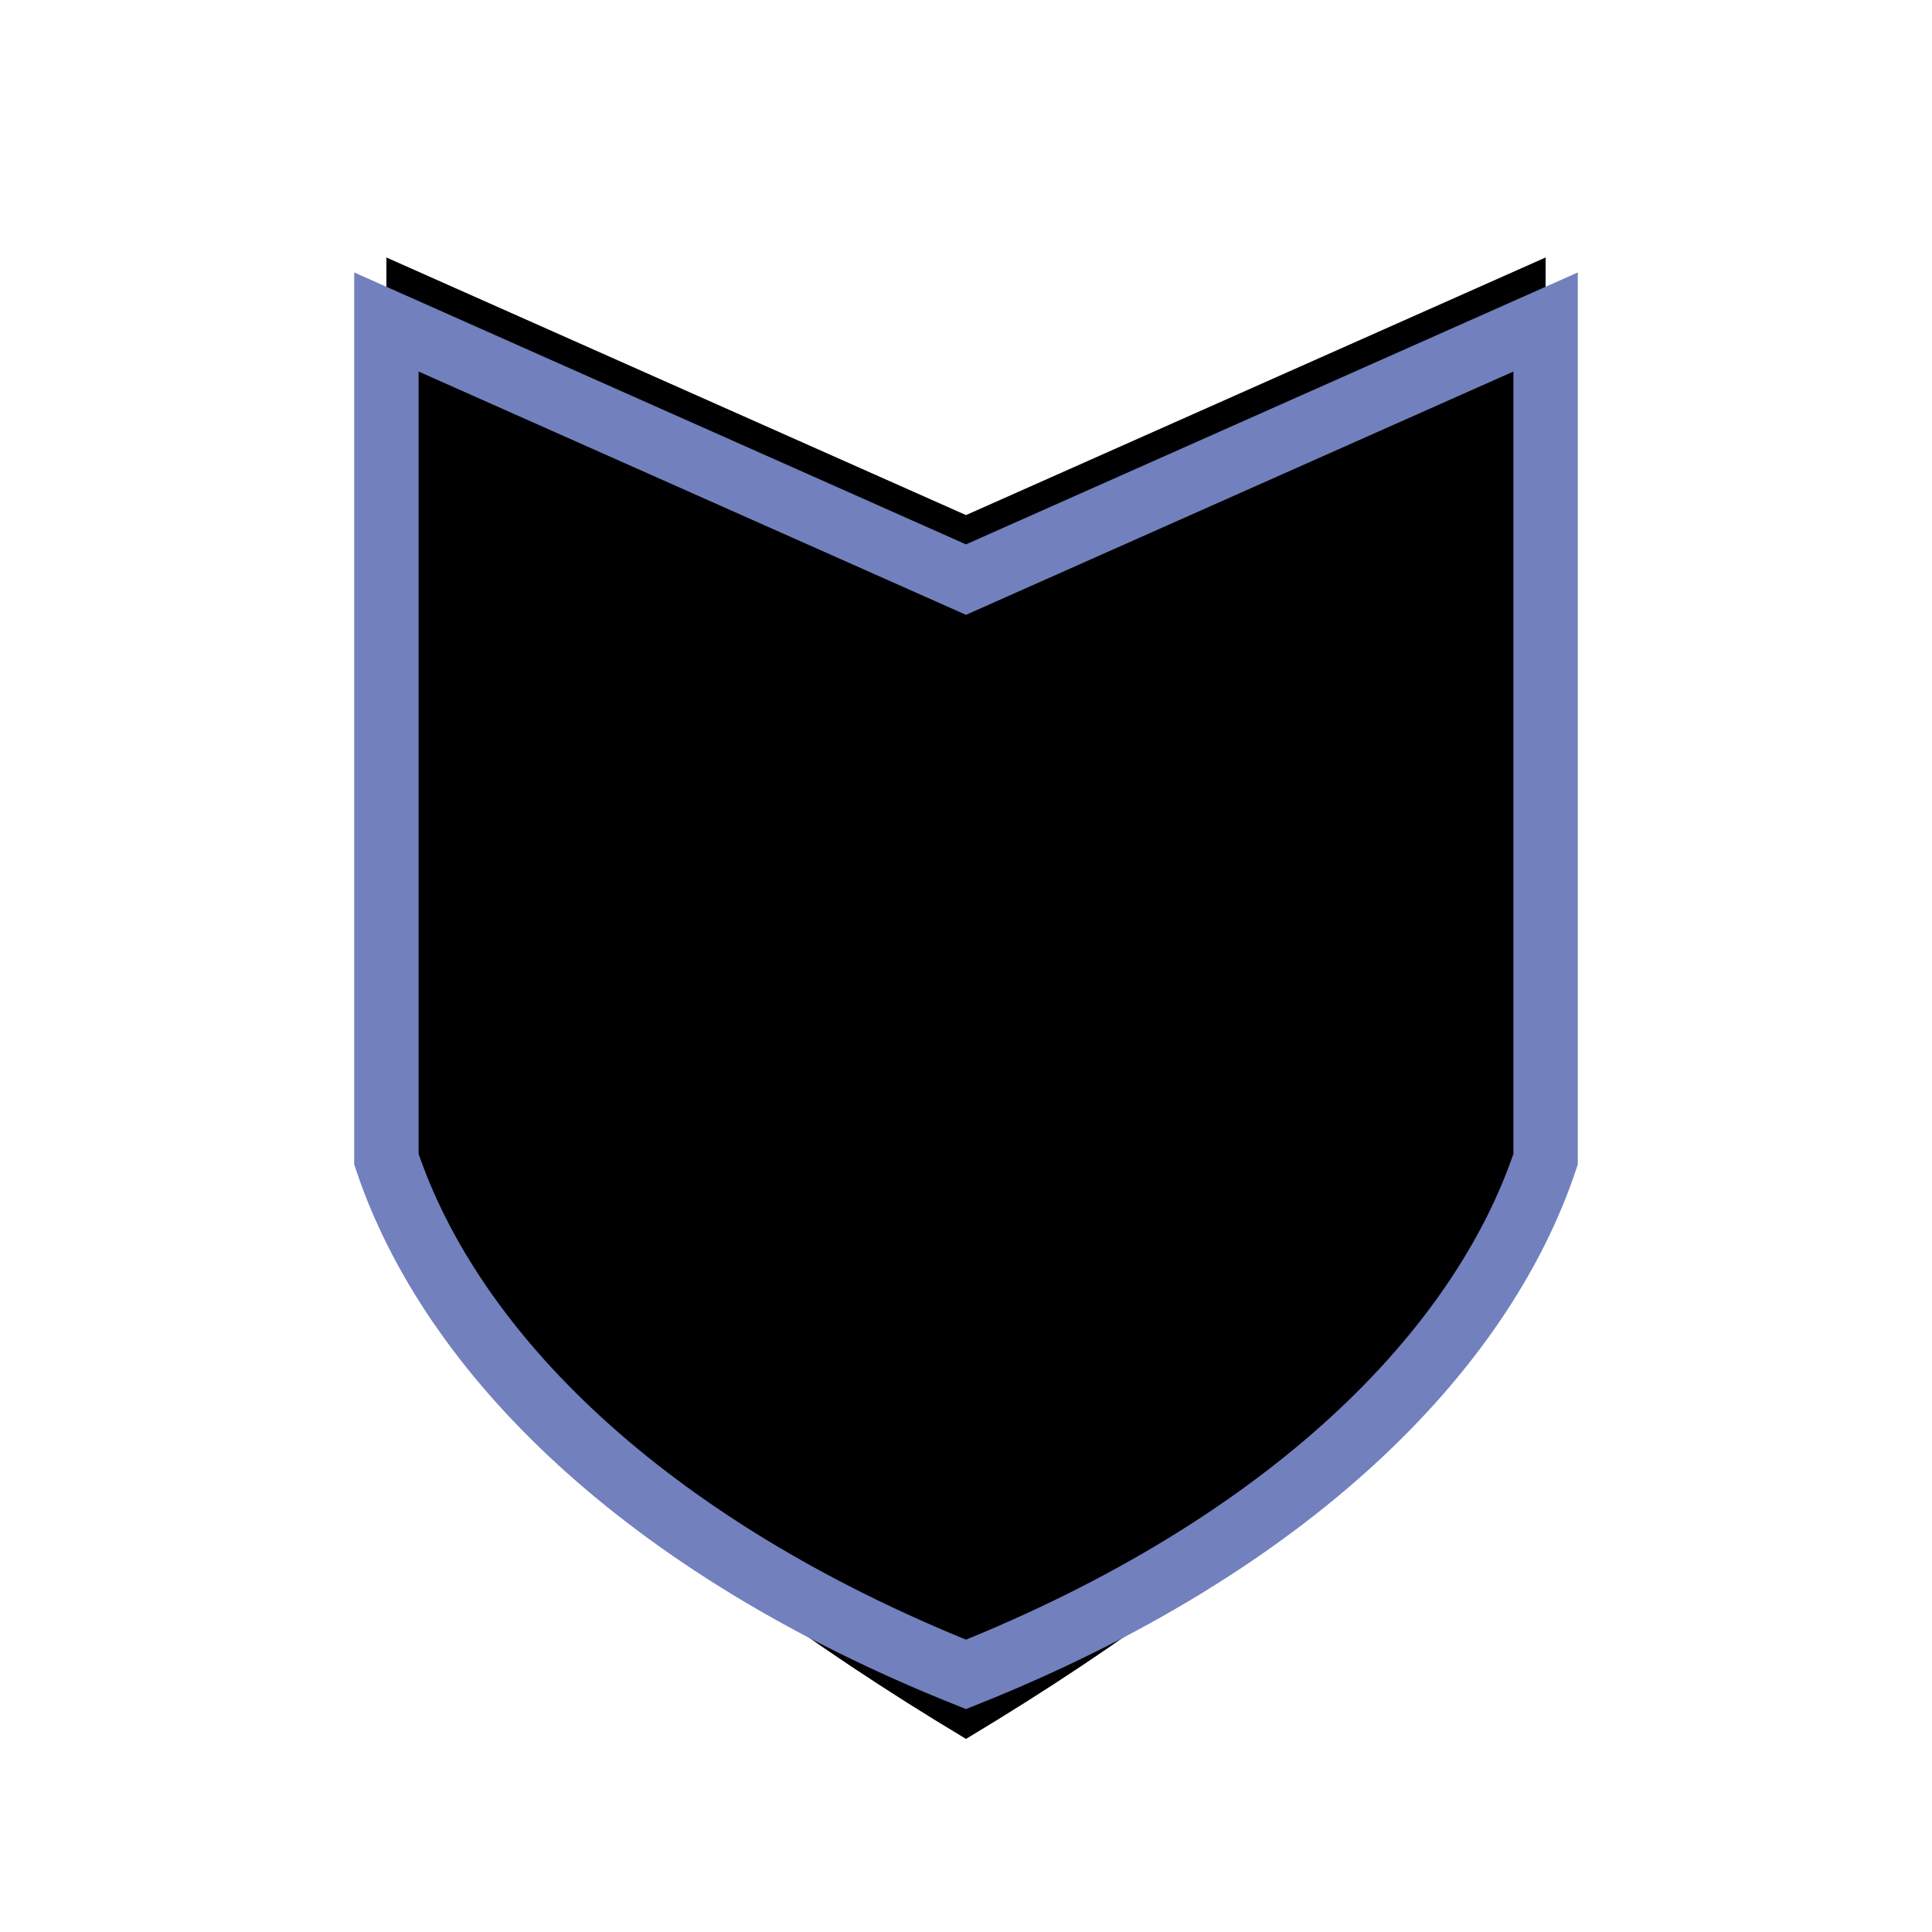 <svg width="30" height="30" xmlns="http://www.w3.org/2000/svg" xmlns:xlink="http://www.w3.org/1999/xlink"><defs><filter x="-42.5%" y="-37%" width="185%" height="173.9%" filterUnits="objectBoundingBox" id="a"><feOffset in="SourceAlpha" result="shadowOffsetOuter1"/><feGaussianBlur stdDeviation="1.5" in="shadowOffsetOuter1" result="shadowBlurOuter1"/><feColorMatrix values="0 0 0 0 0 0 0 0 0 0 0 0 0 0 0 0 0 0 0.161 0" in="shadowBlurOuter1" result="shadowMatrixOuter1"/><feMerge><feMergeNode in="shadowMatrixOuter1"/><feMergeNode in="SourceGraphic"/></feMerge></filter><filter x="-15.8%" y="-13%" width="131.6%" height="126.1%" filterUnits="objectBoundingBox" id="b"><feOffset in="SourceAlpha" result="shadowOffsetOuter1"/><feGaussianBlur stdDeviation="1" in="shadowOffsetOuter1" result="shadowBlurOuter1"/><feComposite in="shadowBlurOuter1" in2="SourceAlpha" operator="out" result="shadowBlurOuter1"/><feColorMatrix values="0 0 0 0 0 0 0 0 0 0 0 0 0 0 0 0 0 0 0.2 0" in="shadowBlurOuter1"/></filter><filter x="-21.1%" y="-17.4%" width="142.1%" height="134.8%" filterUnits="objectBoundingBox" id="e"><feGaussianBlur stdDeviation="1.5" in="SourceAlpha" result="shadowBlurInner1"/><feOffset dx="-1" dy="1" in="shadowBlurInner1" result="shadowOffsetInner1"/><feComposite in="shadowOffsetInner1" in2="SourceAlpha" operator="arithmetic" k2="-1" k3="1" result="shadowInnerInner1"/><feColorMatrix values="0 0 0 0 1 0 0 0 0 1 0 0 0 0 1 0 0 0 0.5 0" in="shadowInnerInner1" result="shadowMatrixInner1"/><feGaussianBlur stdDeviation="1.5" in="SourceAlpha" result="shadowBlurInner2"/><feOffset dx="1" dy="-1" in="shadowBlurInner2" result="shadowOffsetInner2"/><feComposite in="shadowOffsetInner2" in2="SourceAlpha" operator="arithmetic" k2="-1" k3="1" result="shadowInnerInner2"/><feColorMatrix values="0 0 0 0 0 0 0 0 0 0 0 0 0 0 0 0 0 0 0.1 0" in="shadowInnerInner2" result="shadowMatrixInner2"/><feMerge><feMergeNode in="shadowMatrixInner1"/><feMergeNode in="shadowMatrixInner2"/></feMerge></filter><linearGradient x1="15.9%" y1="0%" x2="84.1%" y2="100%" id="d"><stop stop-color="#CECDE9" offset="0%"/><stop stop-color="#A4C0E7" offset="100%"/></linearGradient><path d="M1 9v14l9-4 9 4V9c-1-3-4-6-9-9-5 3-8 6-9 9z" id="c"/></defs><g filter="url(#a)" transform="translate(5 4)" fill="none" fill-rule="evenodd"><g transform="matrix(1 0 0 -1 0 23)"><use fill="#000" filter="url(#b)" xlink:href="#c"/><use fill="url(#d)" xlink:href="#c"/><use fill="#000" filter="url(#e)" xlink:href="#c"/><path stroke="#7280BE" d="M10 1C5 3 2 6 1 9v13l9-4 9 4V9c-1-3-4-6-9-8z" stroke-linejoin="square"/></g></g></svg>
